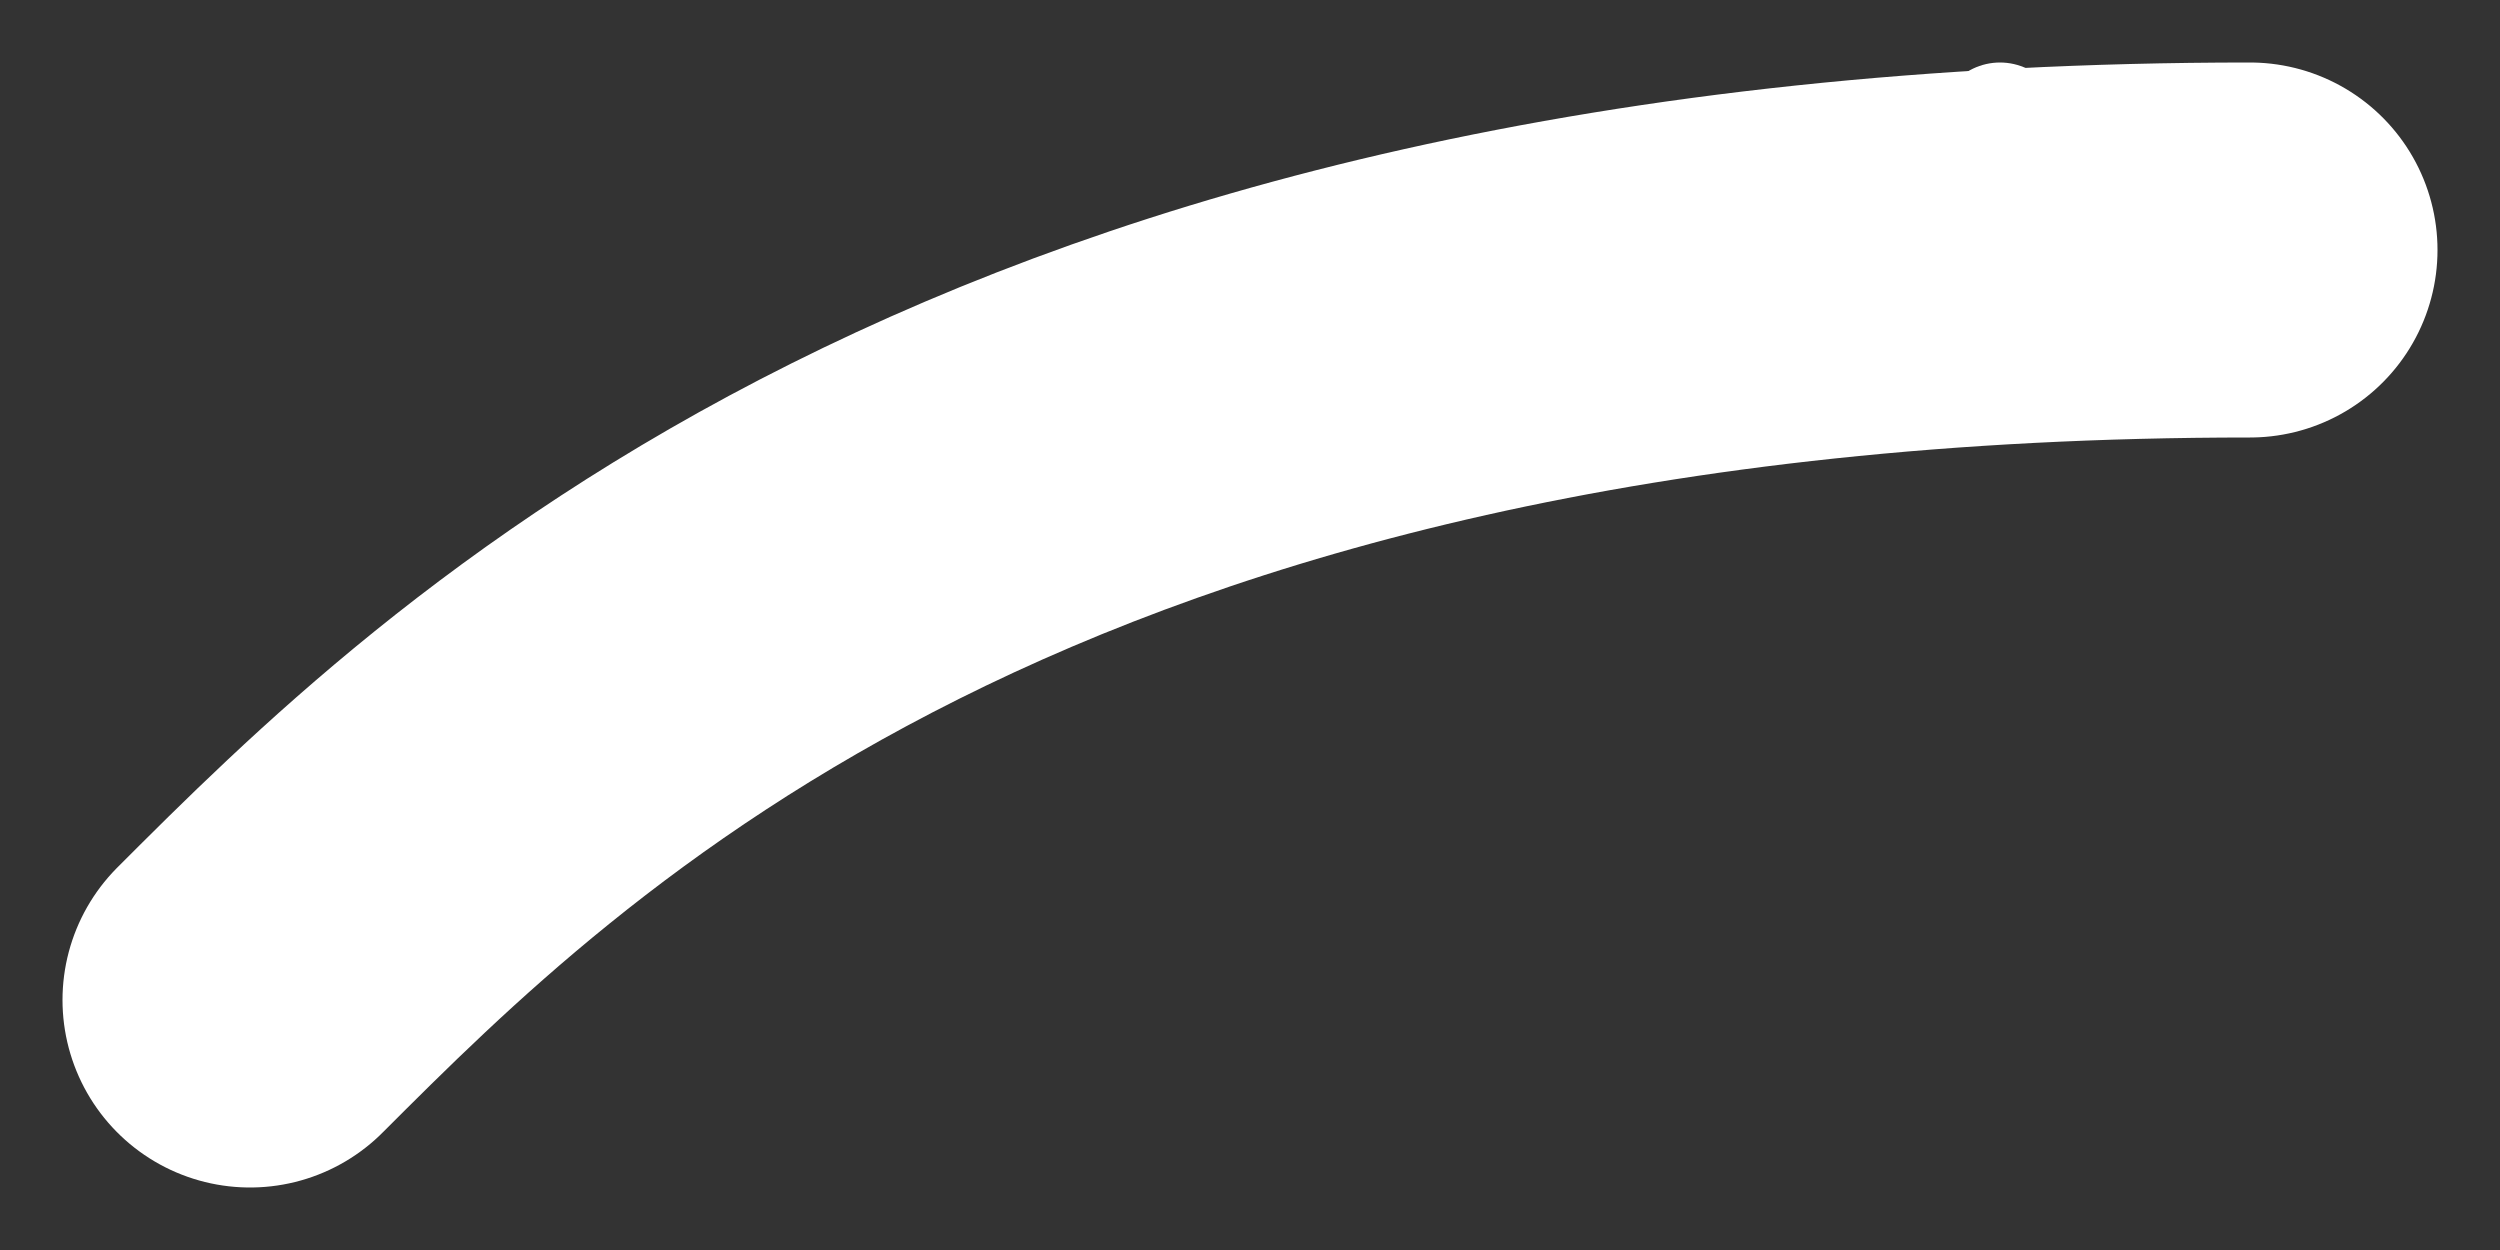 <?xml version="1.0" encoding="UTF-8"?>
<svg width="200" height="100" viewBox="0 0 200 100" fill="none" xmlns="http://www.w3.org/2000/svg">
  <rect x="0" y="0" width="200" height="100" fill="#333333" stroke="none"/>
  <path d="M20 80C40 60 80 20 180 20" 
        stroke="white" 
        stroke-width="30" 
        stroke-linecap="round"/>
  <path d="M160 10L180 20L160 30" 
        stroke="white" 
        stroke-width="10" 
        stroke-linecap="round"
        stroke-linejoin="round"/>
</svg> 